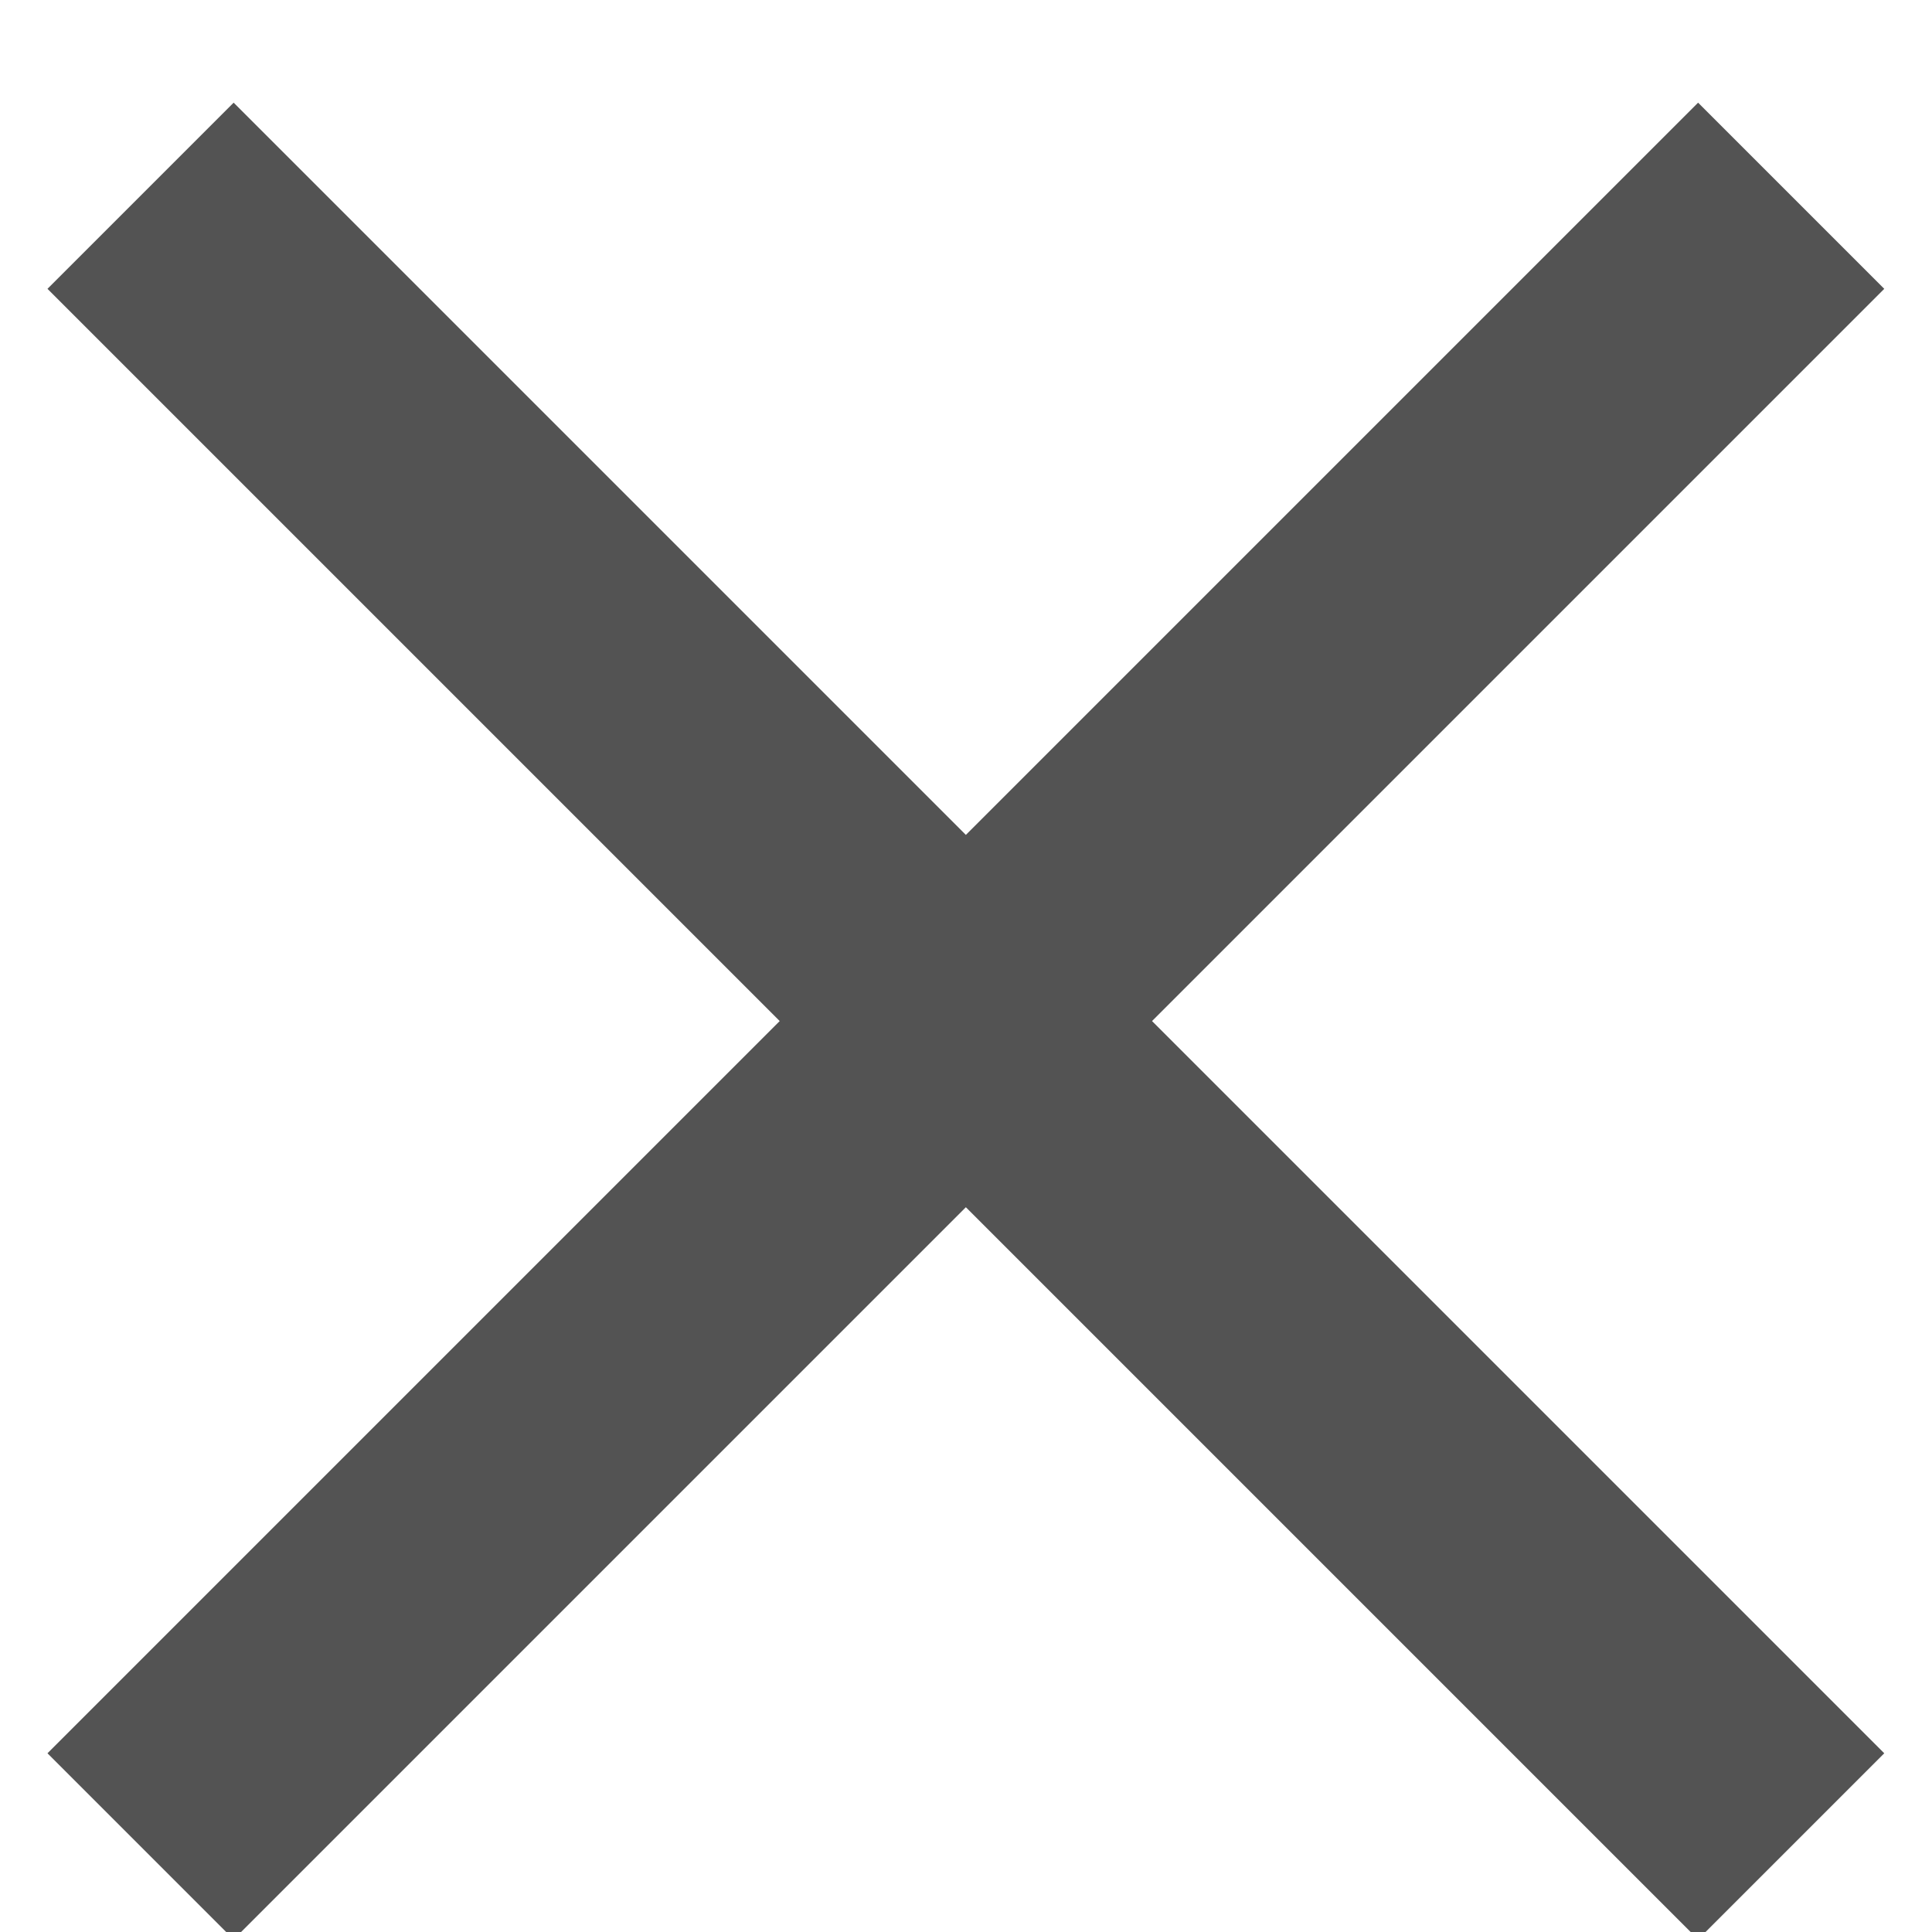 <?xml version="1.0" encoding="UTF-8"?>
<svg width="14px" height="14px" viewBox="0 0 14 14" version="1.1" xmlns="http://www.w3.org/2000/svg" xmlns:xlink="http://www.w3.org/1999/xlink">
    <!-- Generator: Sketch 48.2 (47327) - http://www.bohemiancoding.com/sketch -->
    <title>close - material</title>
    <desc>Created with Sketch.</desc>
    <defs></defs>
    <g id="Confirmation" stroke="none" stroke-width="1" fill="none" fill-rule="evenodd" transform="translate(-296, -26)">
        <g id="Group-2" transform="translate(28, 26)" fill="#535353">
            <polygon id="close---material" points="281.654 2.093 276.348 7.399 281.654 12.705 280.305 14.054 274.999 8.748 269.693 14.054 268.344 12.705 273.65 7.399 268.344 2.093 269.693 0.744 274.999 6.05 280.305 0.744"></polygon>
        </g>
    </g>
</svg>